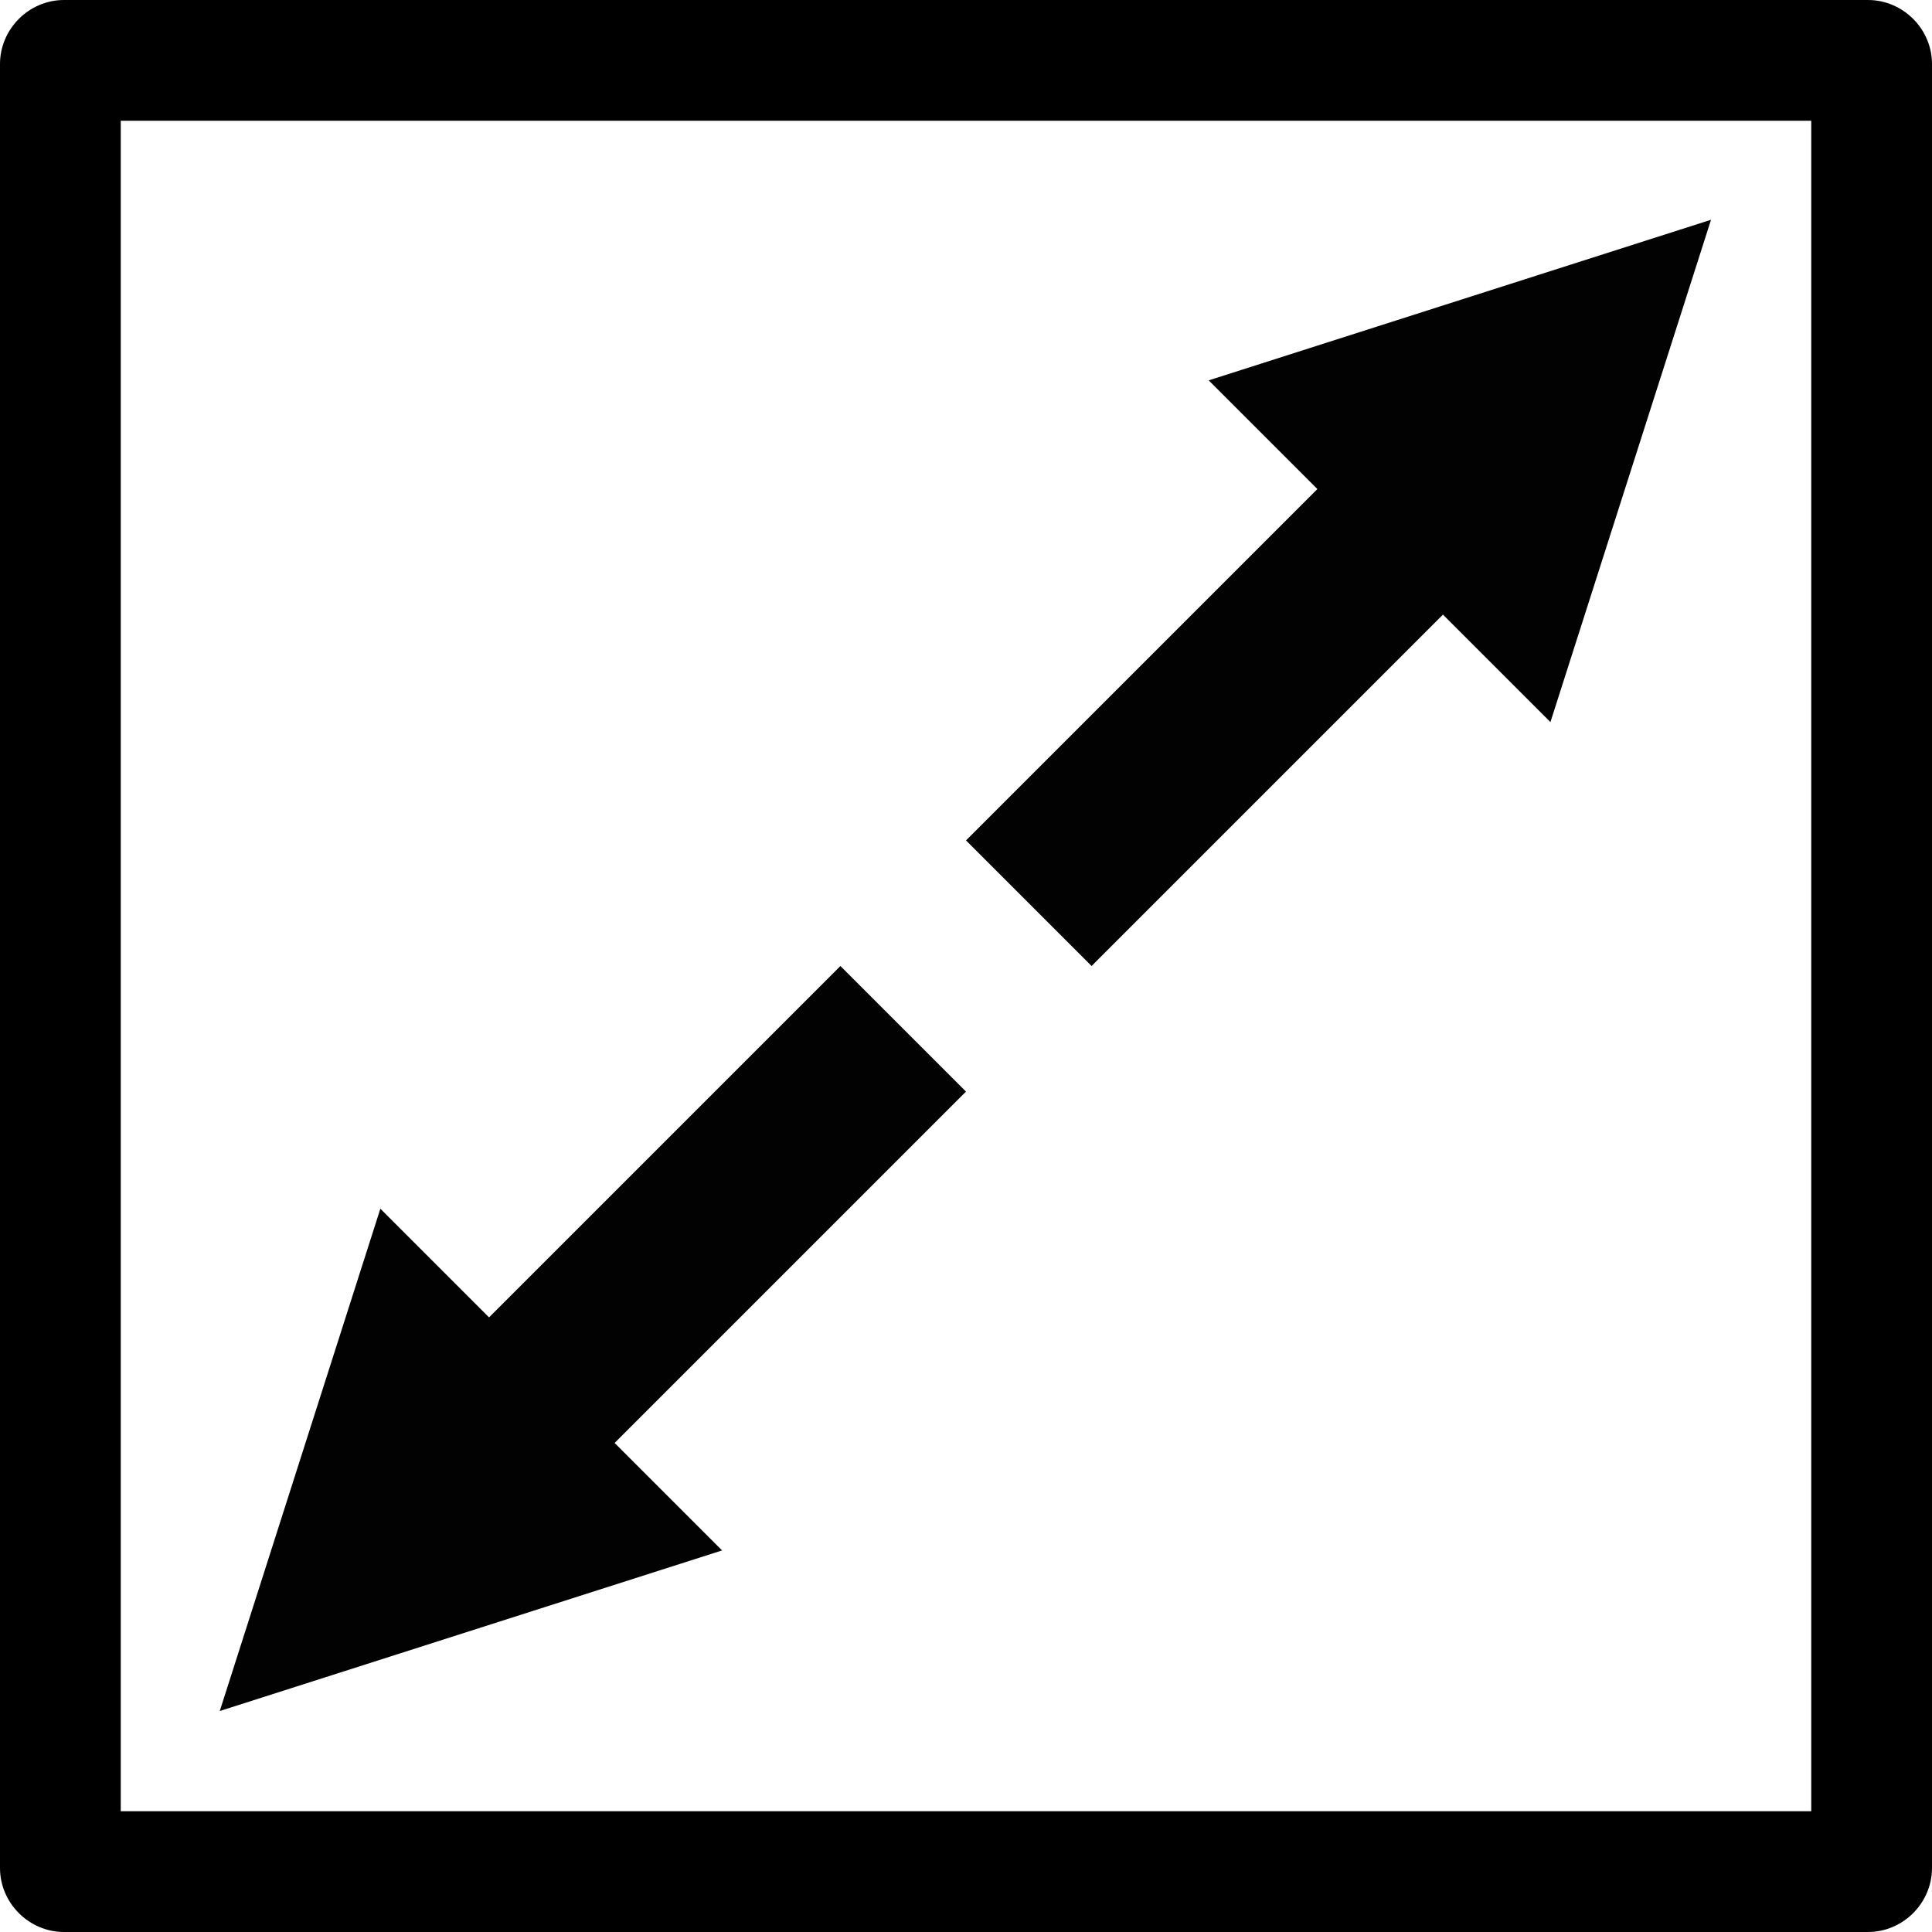 <svg version="1.1" xmlns="http://www.w3.org/2000/svg" xmlns:xlink="http://www.w3.org/1999/xlink" preserveAspectRatio="xMidYMid meet" viewBox="0 0 16 16"><defs><path d="M15.47 0C15.76 0 16 0.24 16 0.53C16 3.63 16 12.37 16 15.47C16 15.76 15.76 16 15.47 16C12.37 16 3.63 16 0.53 16C0.24 16 0 15.76 0 15.47C0 12.37 0 3.63 0 0.53C0 0.24 0.24 0 0.53 0C3.63 0 12.37 0 15.47 0Z" id="a4nhf7OpPq"></path><clipPath id="clipinh4lTltg"><use xlink:href="#a4nhf7OpPq" opacity="1"></use></clipPath><path d="M12.84 5.98L14.17 1.82L10.01 3.15L10.91 4.05L8 6.96L9.04 8L11.95 5.09L12.84 5.98Z" id="kANGwBYW"></path><path d="M5.98 12.84L1.82 14.17L3.15 10.01L4.05 10.91L6.96 8L8 9.04L5.09 11.95L5.98 12.84Z" id="aLSBphQ9Q"></path></defs><g><g><g><use xlink:href="#a4nhf7OpPq" opacity="1" fill="#6d4bbd" fill-opacity="0"></use><g clip-path="url(#clipinh4lTltg)"><use xlink:href="#a4nhf7OpPq" opacity="1" fill-opacity="0" stroke="#000000" stroke-width="2" stroke-opacity="1"></use></g></g><g><use xlink:href="#kANGwBYW" opacity="1" fill="#000000" fill-opacity="0.99"></use></g><g><use xlink:href="#aLSBphQ9Q" opacity="1" fill="#000000" fill-opacity="0.99"></use></g></g></g></svg>